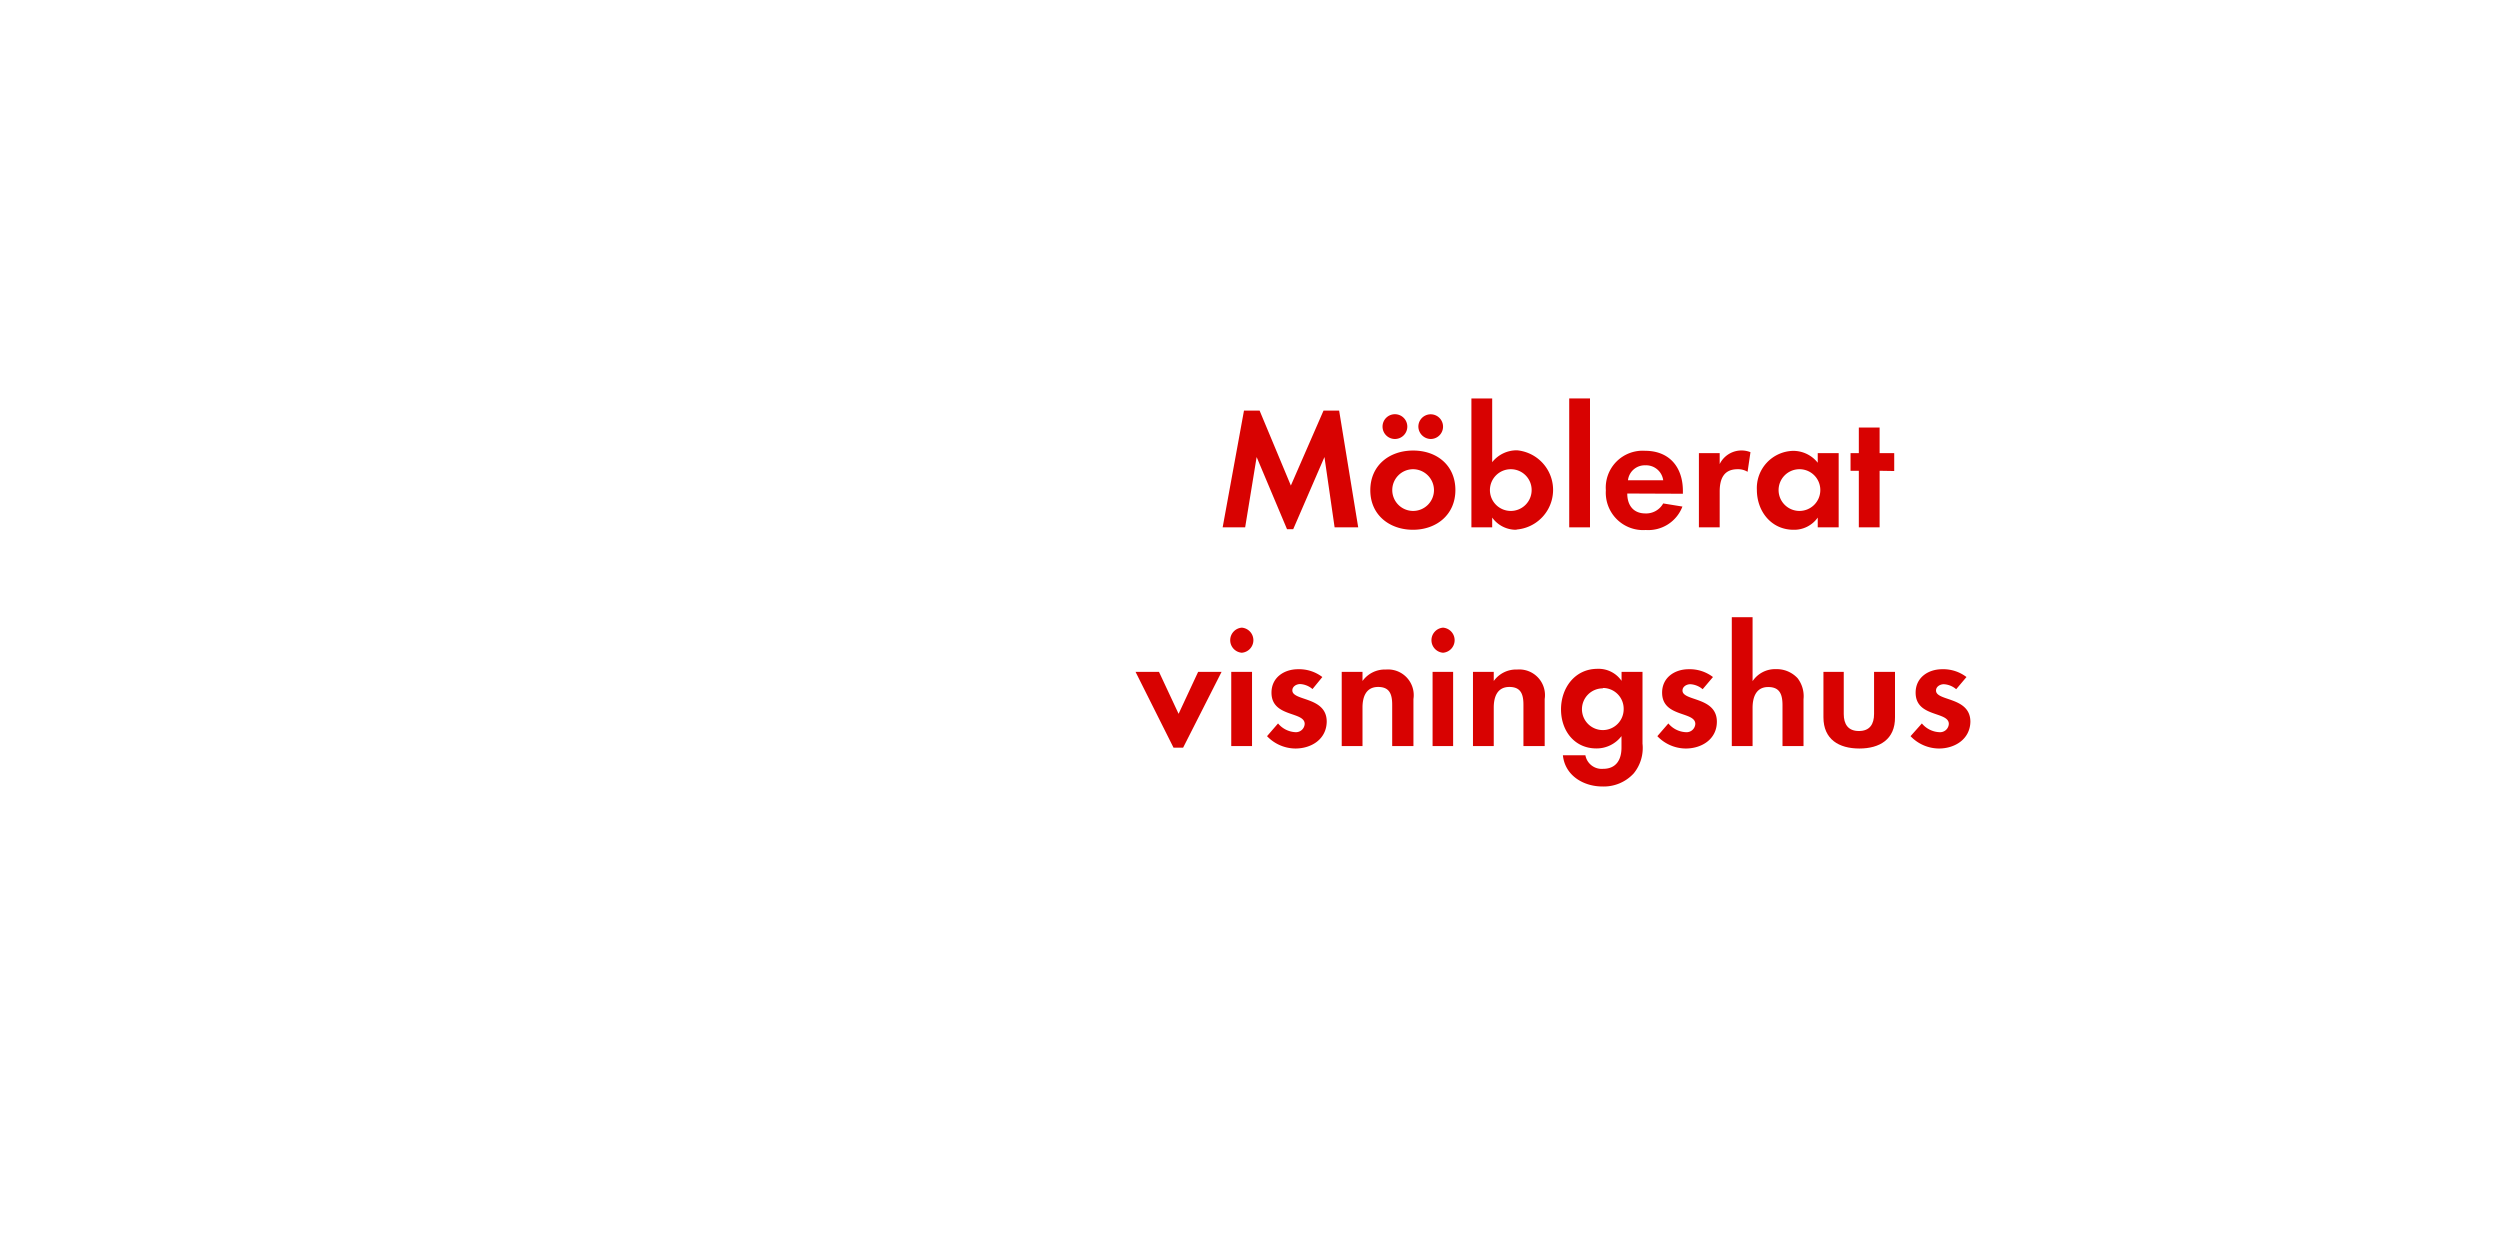 <svg id="Layer_1" data-name="Layer 1" xmlns="http://www.w3.org/2000/svg" viewBox="0 0 320 160"><defs><style>.cls-1{fill:#d80201;}</style></defs><title>text</title><path class="cls-1" d="M170.83,67.5l-1.3-9-4,9.24h-.79l-3.89-9.24-1.47,9h-2.88l2.73-14.94h2l4,9.59,4.18-9.59h2l2.44,14.94Z"/><path class="cls-1" d="M180.86,67.81c-3,0-5.46-1.89-5.46-5.06s2.42-5.08,5.48-5.08,5.41,1.91,5.41,5.06S183.87,67.81,180.86,67.81Zm-2.31-11.62a1.58,1.58,0,0,1,0-3.17,1.58,1.58,0,0,1,0,3.17Zm2.29,3.87a2.67,2.67,0,1,0,2.71,2.68A2.69,2.69,0,0,0,180.84,60.06Zm2.29-3.87a1.61,1.61,0,0,1-1.58-1.58,1.58,1.58,0,1,1,1.58,1.58Z"/><path class="cls-1" d="M194.12,67.81A3.75,3.75,0,0,1,191,66.25V67.5h-2.66V51H191v8.16a4,4,0,0,1,3.19-1.52,5.09,5.09,0,0,1-.07,10.14Zm-.73-7.75a2.67,2.67,0,1,0,2.66,2.66A2.66,2.66,0,0,0,193.4,60.06Z"/><path class="cls-1" d="M200.86,67.5V51h2.66V67.5Z"/><path class="cls-1" d="M208.29,63.17c0,1.47.75,2.55,2.33,2.55a2.5,2.5,0,0,0,2.27-1.28l2.46.4a4.67,4.67,0,0,1-4.69,3,4.78,4.78,0,0,1-5.11-5.08,4.72,4.72,0,0,1,5-5.06c3.15,0,4.86,2.11,4.86,5.15v.35Zm2.31-3.61a2.16,2.16,0,0,0-2.22,1.91h4.51A2.21,2.21,0,0,0,210.6,59.56Z"/><path class="cls-1" d="M223.69,60.39a2.35,2.35,0,0,0-1.28-.33c-1.8,0-2.29,1.28-2.29,2.86V67.5h-2.66V58h2.66V59.4a3.11,3.11,0,0,1,3.94-1.52Z"/><path class="cls-1" d="M232.67,67.5V66.25a3.68,3.68,0,0,1-3.1,1.56c-2.86,0-4.69-2.38-4.69-5.1a4.76,4.76,0,0,1,4.62-5,4,4,0,0,1,3.17,1.52V58h2.68V67.5Zm-2.38-7.44A2.67,2.67,0,1,0,233,62.73,2.66,2.66,0,0,0,230.29,60.06Z"/><path class="cls-1" d="M240.59,60.26V67.5h-2.66V60.26h-1.06V58h1.06V54.72h2.66V58h1.87v2.29Z"/><path class="cls-1" d="M151.44,95.7h-1.23L145.35,86h3l2.51,5.37L153.36,86h3Z"/><path class="cls-1" d="M158.95,83.55a1.61,1.61,0,0,1,0-3.21,1.61,1.61,0,0,1,0,3.21ZM157.6,95.5V86h2.66V95.5Z"/><path class="cls-1" d="M165.81,95.81a5.07,5.07,0,0,1-3.63-1.58l1.41-1.63a3.09,3.09,0,0,0,2.24,1.12A1.12,1.12,0,0,0,167,92.66c0-1.63-4.25-.81-4.25-4,0-1.94,1.61-3,3.41-3a4.91,4.91,0,0,1,3.1,1L168,88.2a2.65,2.65,0,0,0-1.58-.64c-.46,0-1,.29-1,.81,0,1.39,4.4.77,4.4,4C169.79,94.62,167.86,95.81,165.81,95.81Z"/><path class="cls-1" d="M178.2,95.5V90.22c0-1.3-.29-2.29-1.8-2.29s-2,1.21-2,2.64V95.5h-2.66V86h2.66v1.17a3.52,3.52,0,0,1,3-1.47,3.29,3.29,0,0,1,3.52,3.78V95.5Z"/><path class="cls-1" d="M184.71,83.55a1.61,1.61,0,0,1,0-3.21,1.61,1.61,0,0,1,0,3.21ZM183.37,95.5V86H186V95.5Z"/><path class="cls-1" d="M195,95.5V90.22c0-1.3-.29-2.29-1.8-2.29s-2,1.21-2,2.64V95.5h-2.66V86h2.66v1.17a3.52,3.52,0,0,1,3-1.47,3.29,3.29,0,0,1,3.52,3.78V95.5Z"/><path class="cls-1" d="M209.11,99a5.2,5.2,0,0,1-4,1.67c-2.44,0-4.8-1.41-5.06-4h2.88a2.12,2.12,0,0,0,2.27,1.74c1.67,0,2.35-1.17,2.35-2.71V94.22a4,4,0,0,1-3.21,1.58c-2.82,0-4.53-2.27-4.53-5s1.76-5.19,4.67-5.19a3.57,3.57,0,0,1,3.08,1.54V86h2.68v9.18A5.13,5.13,0,0,1,209.11,99Zm-3.94-10.89a2.67,2.67,0,1,0,2.66,2.66A2.66,2.66,0,0,0,205.17,88.06Z"/><path class="cls-1" d="M215.77,95.81a5.07,5.07,0,0,1-3.63-1.58l1.41-1.63a3.1,3.1,0,0,0,2.24,1.12A1.12,1.12,0,0,0,217,92.66c0-1.63-4.25-.81-4.25-4,0-1.94,1.61-3,3.41-3a4.91,4.91,0,0,1,3.1,1l-1.32,1.56a2.65,2.65,0,0,0-1.58-.64c-.46,0-1,.29-1,.81,0,1.39,4.4.77,4.4,4C219.75,94.62,217.82,95.81,215.77,95.81Z"/><path class="cls-1" d="M228.16,95.5V90.29c0-1.32-.29-2.35-1.83-2.35s-2,1.28-2,2.68V95.5h-2.66V79h2.66v8.19a3.47,3.47,0,0,1,3-1.54,3.64,3.64,0,0,1,2.77,1.17,3.78,3.78,0,0,1,.75,2.68v6Z"/><path class="cls-1" d="M238,95.81c-2.62,0-4.6-1.17-4.6-4V86H236v5.39c0,1.3.55,2.18,1.94,2.18s1.94-.88,1.94-2.18V86h2.68V91.8C242.59,94.64,240.59,95.81,238,95.81Z"/><path class="cls-1" d="M248.18,95.81a5.07,5.07,0,0,1-3.63-1.58L246,92.6a3.09,3.09,0,0,0,2.24,1.12,1.12,1.12,0,0,0,1.21-1.06c0-1.63-4.25-.81-4.25-4,0-1.94,1.61-3,3.41-3a4.91,4.91,0,0,1,3.1,1l-1.32,1.56a2.65,2.65,0,0,0-1.58-.64c-.46,0-1,.29-1,.81,0,1.39,4.4.77,4.4,4C252.16,94.62,250.22,95.81,248.18,95.81Z"/></svg>